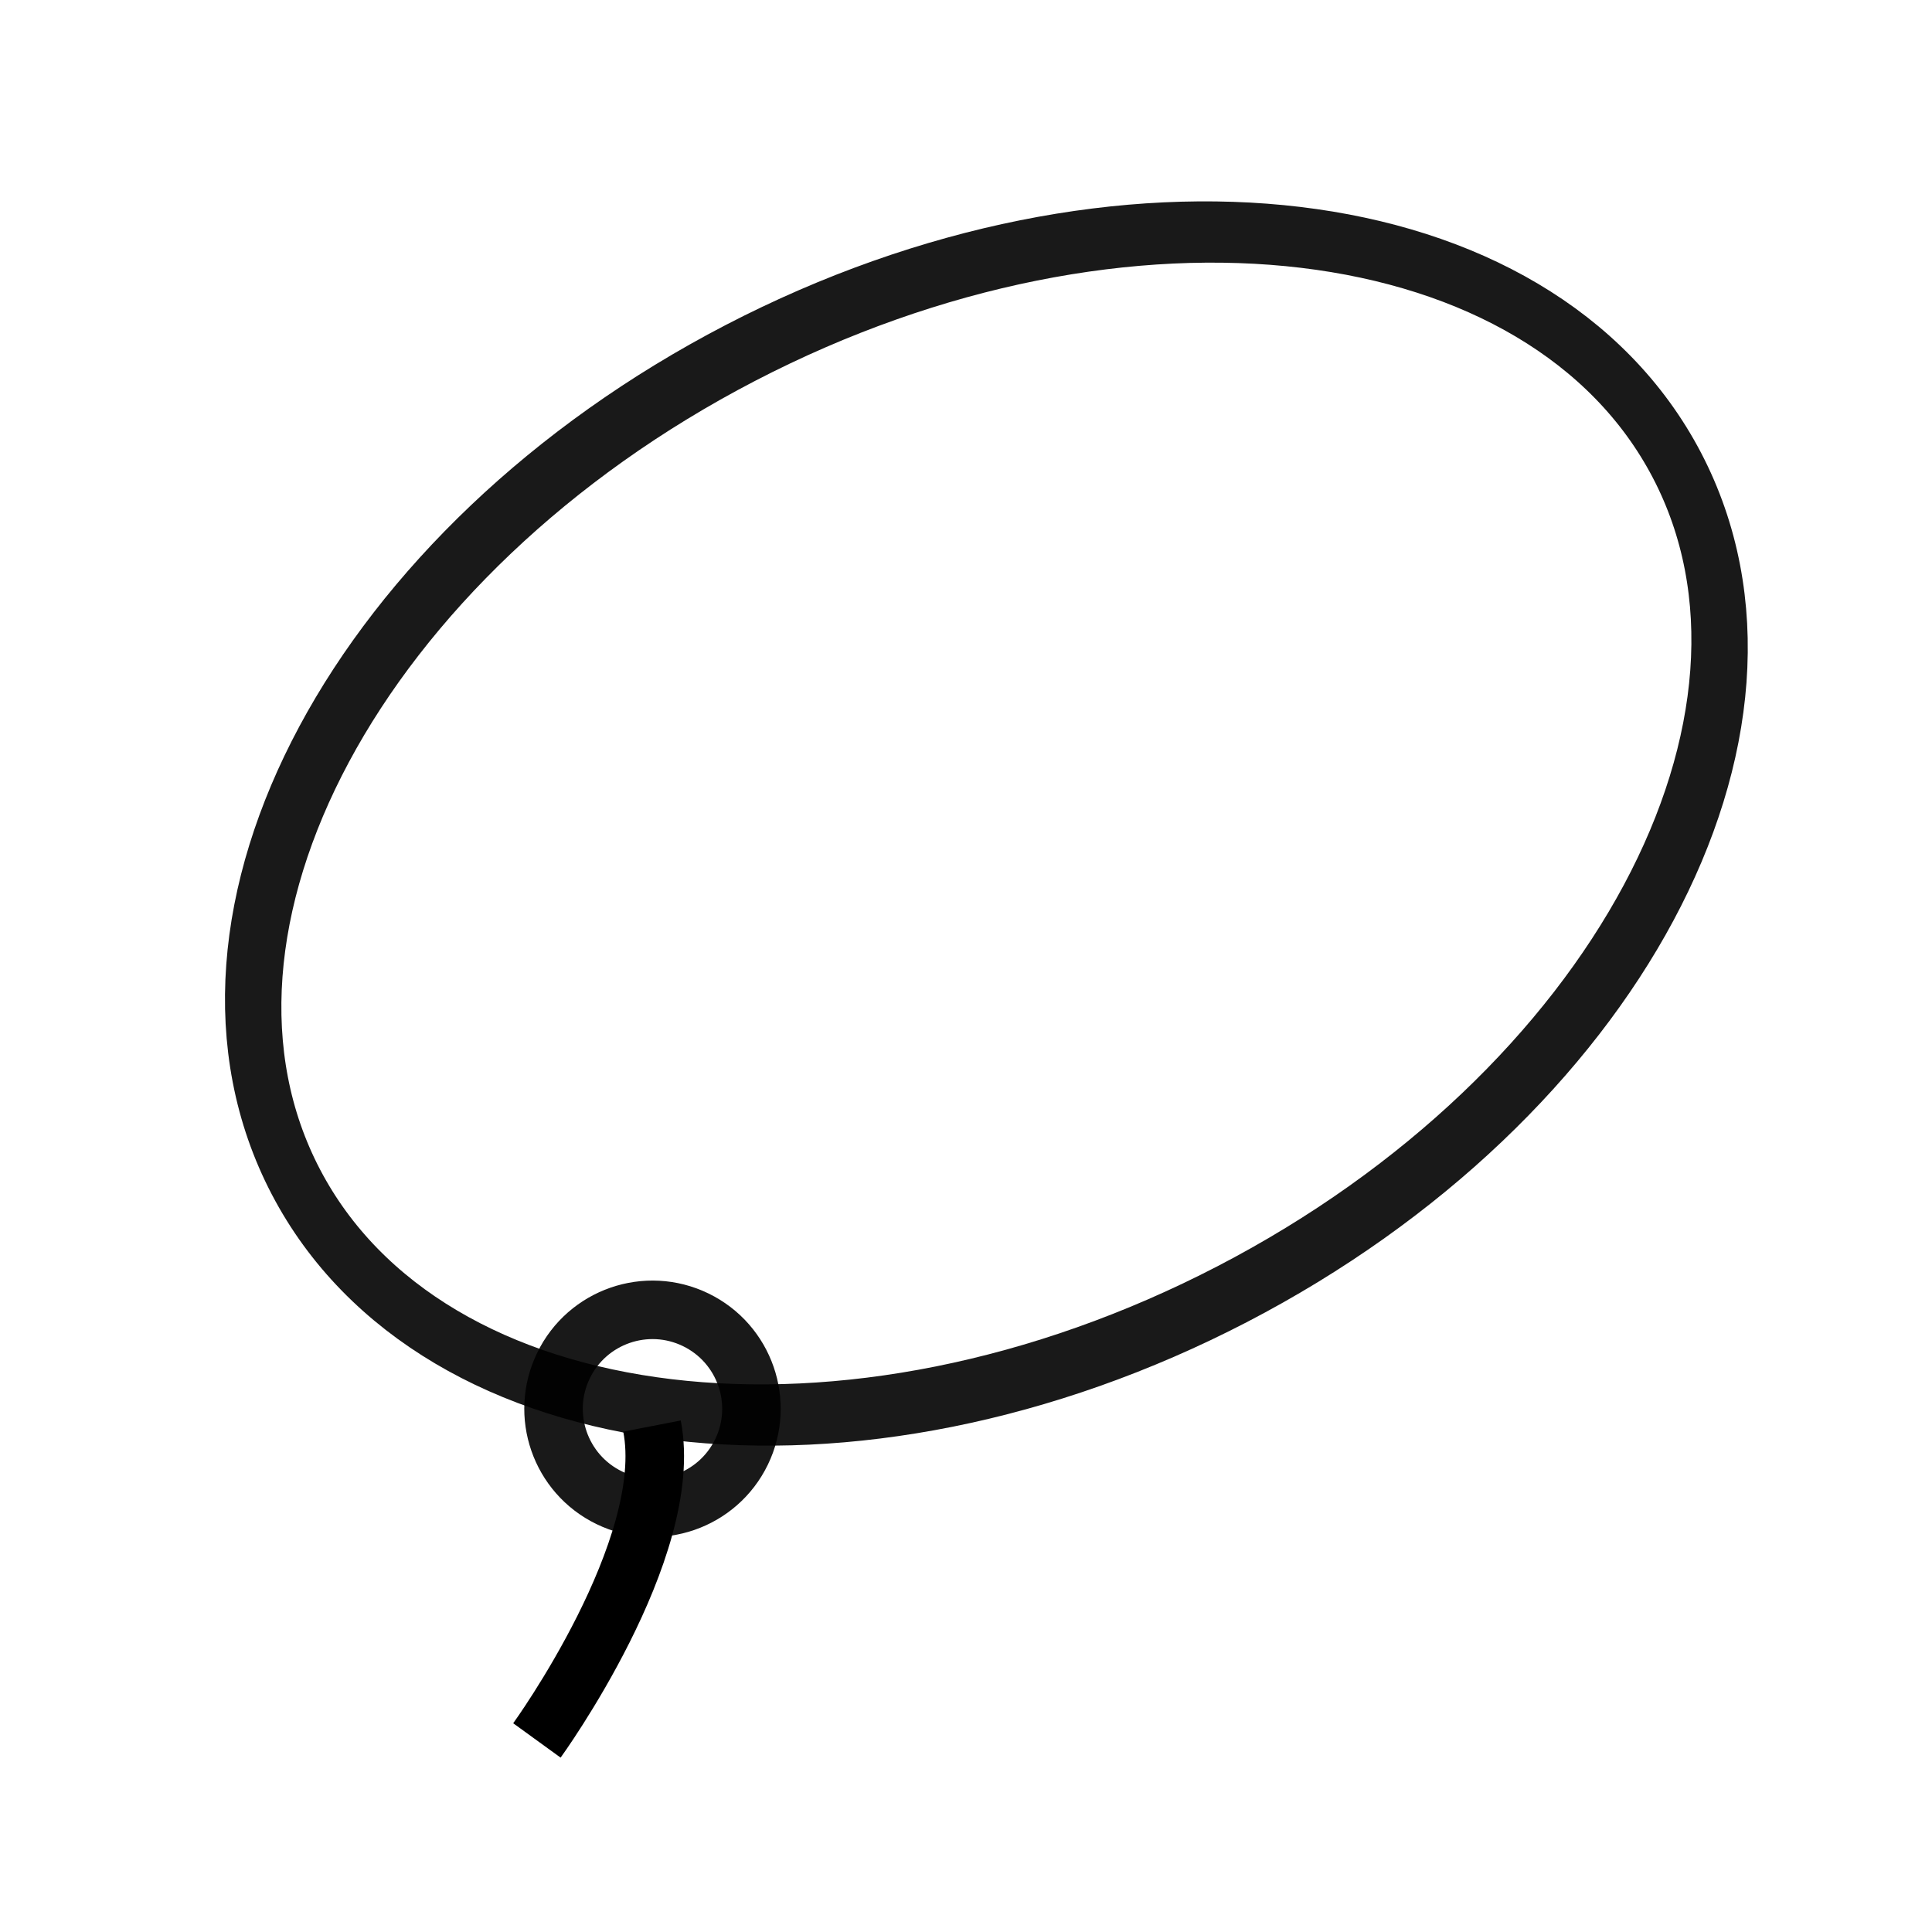 <?xml version="1.0" encoding="UTF-8" standalone="no"?>
<!-- Created with Inkscape (http://www.inkscape.org/) -->

<svg
   xmlns:dc="http://purl.org/dc/elements/1.1/"
   xmlns:cc="http://creativecommons.org/ns#"
   xmlns:rdf="http://www.w3.org/1999/02/22-rdf-syntax-ns#"
   xmlns:svg="http://www.w3.org/2000/svg"
   xmlns="http://www.w3.org/2000/svg"
   xmlns:sodipodi="http://sodipodi.sourceforge.net/DTD/sodipodi-0.dtd"
   xmlns:inkscape="http://www.inkscape.org/namespaces/inkscape"
   width="32"
   height="32"
   id="svg2"
   version="1.1"
   inkscape:version="0.48.4 r9939"
   sodipodi:docname="lasso_icon.svg"
   inkscape:export-filename="/home/tim/.julia/v0.4/Immerse/images/lasso_icon.png"
   inkscape:export-xdpi="90"
   inkscape:export-ydpi="90">
  <defs
     id="defs4" />
  <sodipodi:namedview
     id="base"
     pagecolor="#ffffff"
     bordercolor="#666666"
     borderopacity="1.0"
     inkscape:pageopacity="0.0"
     inkscape:pageshadow="2"
     inkscape:zoom="2.8"
     inkscape:cx="98.260809"
     inkscape:cy="63.273033"
     inkscape:document-units="px"
     inkscape:current-layer="layer1"
     showgrid="false"
     inkscape:window-width="1120"
     inkscape:window-height="1018"
     inkscape:window-x="794"
     inkscape:window-y="0"
     inkscape:window-maximized="0" />
  <g
     inkscape:label="Layer 1"
     inkscape:groupmode="layer"
     id="layer1"
     transform="translate(0,-1020.362)">
    <g
       id="g3778"
       transform="matrix(0.485,0,0,0.485,-0.245,539.748)">
      <path
         transform="matrix(0.262,-0.136,0.159,0.304,-29.856,993.985)"
         d="m 242.857,150.934 c 0,29.192 -40.294,52.857 -90,52.857 -49.706,0 -90,-23.665 -90,-52.857 0,-29.192 40.294,-52.857 90,-52.857 49.706,0 90,23.665 90,52.857 z"
         sodipodi:ry="52.857143"
         sodipodi:rx="90"
         sodipodi:cy="150.93361"
         sodipodi:cx="152.85715"
         id="path2985"
         style="opacity:0.9;color:#000000;fill:none;stroke:#000000;stroke-width:6.283;stroke-miterlimit:4;stroke-dasharray:none;marker:none;visibility:visible;display:inline;overflow:visible;enable-background:accumulate"
         sodipodi:type="arc" />
      <path
         transform="matrix(0.266,0.129,-0.129,0.266,14.923,972.051)"
         d="m 134.286,192.362 c 0,6.312 -5.117,11.429 -11.429,11.429 -6.312,0 -11.429,-5.117 -11.429,-11.429 0,-6.312 5.117,-11.429 11.429,-11.429 6.312,0 11.429,5.117 11.429,11.429 z"
         sodipodi:ry="11.428572"
         sodipodi:rx="11.428572"
         sodipodi:cy="192.36218"
         sodipodi:cx="122.85714"
         id="path2987"
         style="opacity:0.9;color:#000000;fill:none;stroke:#000000;stroke-width:6.76;stroke-linecap:butt;stroke-linejoin:miter;stroke-miterlimit:4;stroke-opacity:1;stroke-dasharray:none;stroke-dashoffset:0;marker:none;visibility:visible;display:inline;overflow:visible;enable-background:accumulate"
         sodipodi:type="arc" />
      <path
         sodipodi:nodetypes="cc"
         inkscape:connector-curvature="0"
         id="path2989"
         d="m 22.772,1039.658 c 0.815,4.19 -3.931,10.736 -3.931,10.736"
         style="fill:none;stroke:#000000;stroke-width:2;stroke-linecap:butt;stroke-linejoin:miter;stroke-miterlimit:4;stroke-opacity:1;stroke-dasharray:none" />
    </g>
  </g>
</svg>
